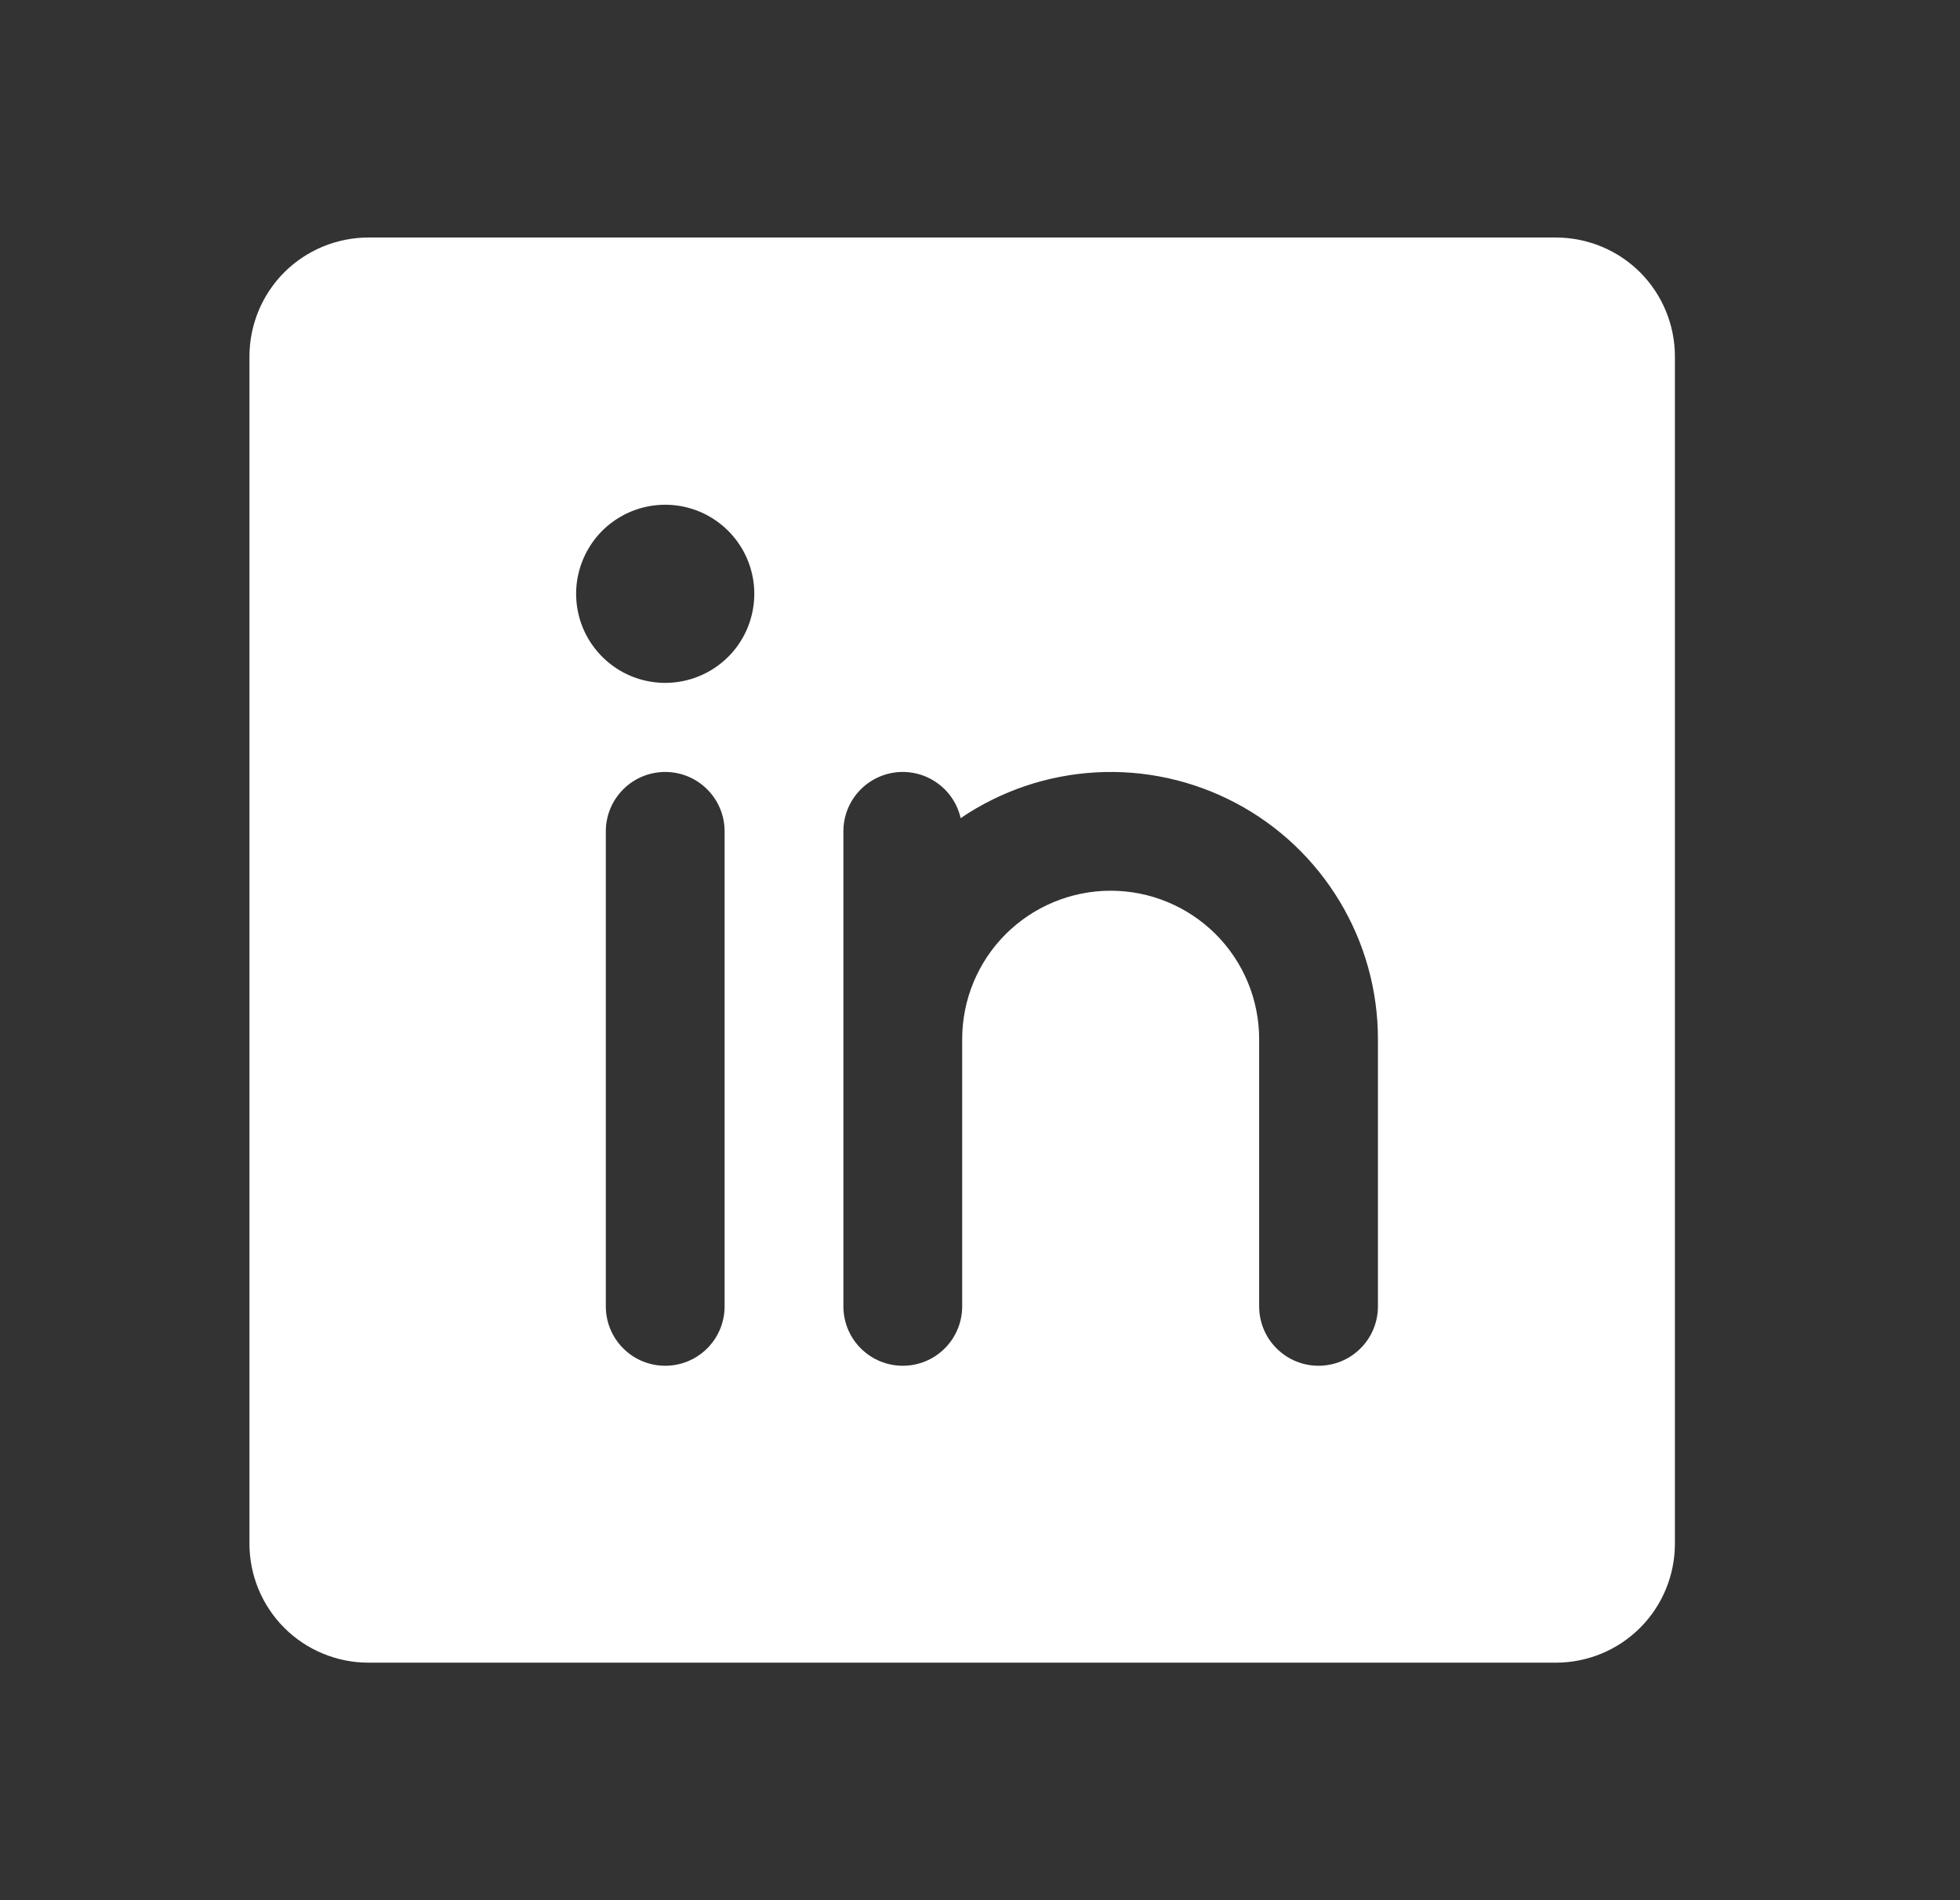 <svg width="33" height="32" viewBox="0 0 33 32" fill="none" xmlns="http://www.w3.org/2000/svg">
<rect x="0" y="0" width="33" height="32" fill="#333333" stroke="none"/>
<g id="LinkedinLogo">
<path id="Vector" d="M26.2 4H6.2C5.67 4.001 5.161 4.212 4.786 4.586C4.412 4.961 4.201 5.47 4.2 6V26C4.201 26.53 4.412 27.039 4.786 27.413C5.161 27.788 5.67 27.999 6.2 28H26.2C26.73 27.999 27.239 27.788 27.614 27.413C27.988 27.039 28.199 26.53 28.2 26V6C28.199 5.47 27.988 4.961 27.614 4.586C27.239 4.212 26.73 4.001 26.2 4ZM12.2 22C12.2 22.265 12.095 22.52 11.907 22.707C11.72 22.895 11.465 23 11.2 23C10.935 23 10.68 22.895 10.493 22.707C10.305 22.52 10.2 22.265 10.2 22V14C10.2 13.735 10.305 13.48 10.493 13.293C10.68 13.105 10.935 13 11.2 13C11.465 13 11.72 13.105 11.907 13.293C12.095 13.48 12.2 13.735 12.2 14V22ZM11.2 11.5C10.903 11.5 10.613 11.412 10.367 11.247C10.12 11.082 9.928 10.848 9.814 10.574C9.701 10.3 9.671 9.998 9.729 9.707C9.787 9.417 9.93 9.149 10.139 8.939C10.349 8.73 10.616 8.587 10.907 8.529C11.198 8.471 11.5 8.501 11.774 8.614C12.048 8.728 12.282 8.92 12.447 9.167C12.612 9.413 12.7 9.703 12.7 10C12.7 10.398 12.542 10.78 12.261 11.061C11.979 11.342 11.598 11.5 11.2 11.5ZM23.2 22C23.2 22.265 23.095 22.52 22.907 22.707C22.72 22.895 22.465 23 22.2 23C21.935 23 21.68 22.895 21.493 22.707C21.305 22.52 21.2 22.265 21.2 22V17.5C21.2 16.837 20.937 16.201 20.468 15.732C19.999 15.264 19.363 15 18.7 15C18.037 15 17.401 15.264 16.932 15.732C16.463 16.201 16.2 16.837 16.2 17.5V22C16.2 22.265 16.095 22.52 15.907 22.707C15.72 22.895 15.465 23 15.2 23C14.935 23 14.68 22.895 14.493 22.707C14.305 22.52 14.2 22.265 14.2 22V14C14.2 13.754 14.29 13.517 14.454 13.334C14.618 13.15 14.844 13.034 15.088 13.006C15.332 12.979 15.578 13.042 15.778 13.185C15.979 13.327 16.12 13.538 16.174 13.778C16.851 13.318 17.639 13.052 18.456 13.007C19.272 12.962 20.085 13.141 20.808 13.524C21.53 13.906 22.135 14.479 22.556 15.18C22.978 15.88 23.2 16.683 23.2 17.5V22Z" fill="white"/>
</g>
</svg>
